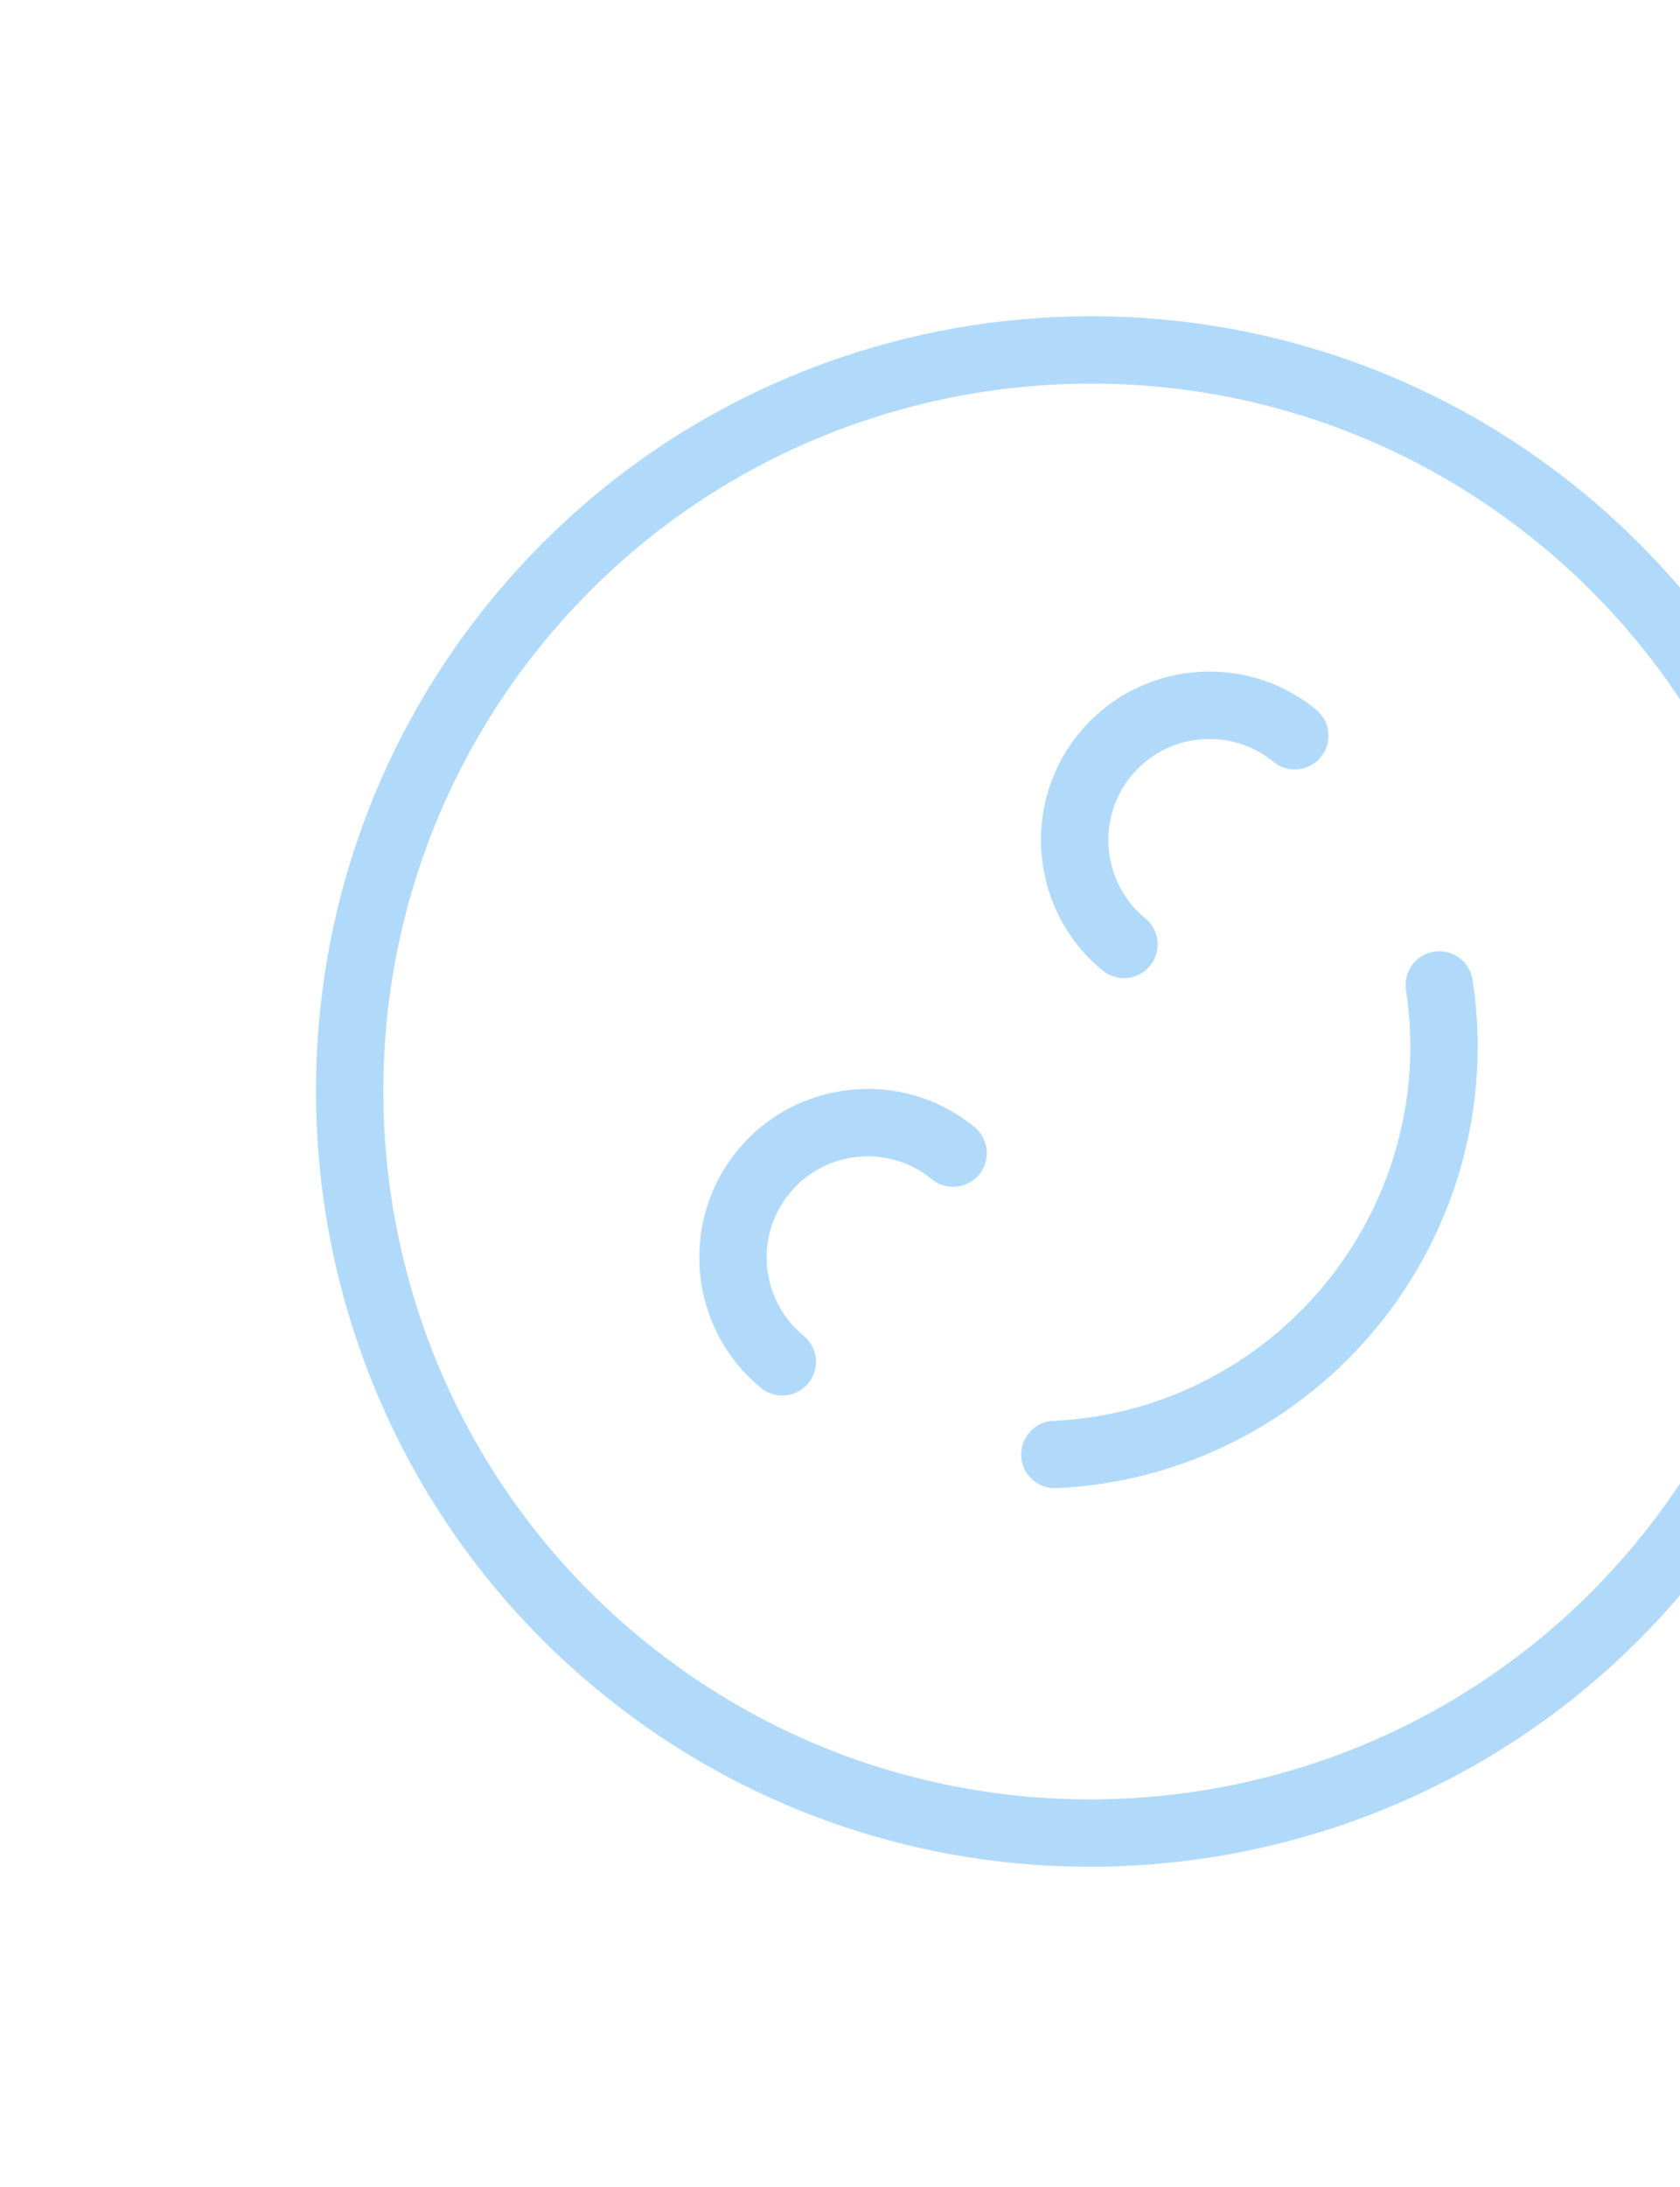 <svg width="163" height="212" viewBox="0 0 163 212" fill="none" xmlns="http://www.w3.org/2000/svg">
<g opacity="0.5" clip-path="url(#clip0_23_439)">
<path d="M139.141 92.262C137.354 92.539 136.133 94.215 136.412 95.994C137.986 106.1 135.132 116.475 128.583 124.469C122.035 132.461 112.422 137.303 102.205 137.748C100.401 137.83 99.002 139.351 99.082 141.158C99.159 142.962 100.687 144.358 102.491 144.281C114.564 143.753 125.916 138.041 133.641 128.613C141.367 119.182 144.73 106.926 142.873 94.99C142.594 93.206 140.923 91.985 139.141 92.262Z" fill="#64B5F6"/>
<path d="M47.654 58.167C21.378 90.24 26.094 137.713 58.167 163.989C90.24 190.265 137.713 185.549 163.989 153.476C190.265 121.403 185.549 73.931 153.476 47.654C121.403 21.378 73.931 26.094 47.654 58.167ZM158.931 149.332C134.938 178.618 91.597 182.924 62.311 158.931C33.025 134.938 28.72 91.597 52.712 62.311C76.705 33.025 120.046 28.72 149.332 52.712C178.618 76.705 182.924 120.046 158.931 149.332Z" fill="#64B5F6"/>
<path d="M104.694 71.086C98.981 78.059 100.007 88.379 106.979 94.091C108.375 95.234 110.436 95.03 111.58 93.634C112.724 92.238 112.519 90.177 111.123 89.033C106.94 85.606 106.325 79.413 109.752 75.23C113.179 71.047 119.371 70.432 123.554 73.859C124.951 75.002 127.012 74.798 128.155 73.402C129.299 72.006 129.094 69.944 127.698 68.801C120.726 63.088 110.406 64.114 104.694 71.086Z" fill="#64B5F6"/>
<path d="M90.404 114.323C91.8 115.467 93.861 115.262 95.005 113.866C96.149 112.47 95.944 110.409 94.548 109.265C87.576 103.553 77.255 104.578 71.543 111.55C65.831 118.523 66.856 128.843 73.829 134.555C75.225 135.699 77.286 135.494 78.43 134.098C79.573 132.702 79.368 130.641 77.972 129.497C73.79 126.07 73.174 119.877 76.601 115.694C80.028 111.511 86.221 110.896 90.404 114.323Z" fill="#64B5F6"/>
</g>
<defs>
<clipPath id="clip0_23_439">
<rect width="150.391" height="150.391" fill="white" transform="translate(0 116.335) rotate(-50.673)"/>
</clipPath>
</defs>
</svg>
